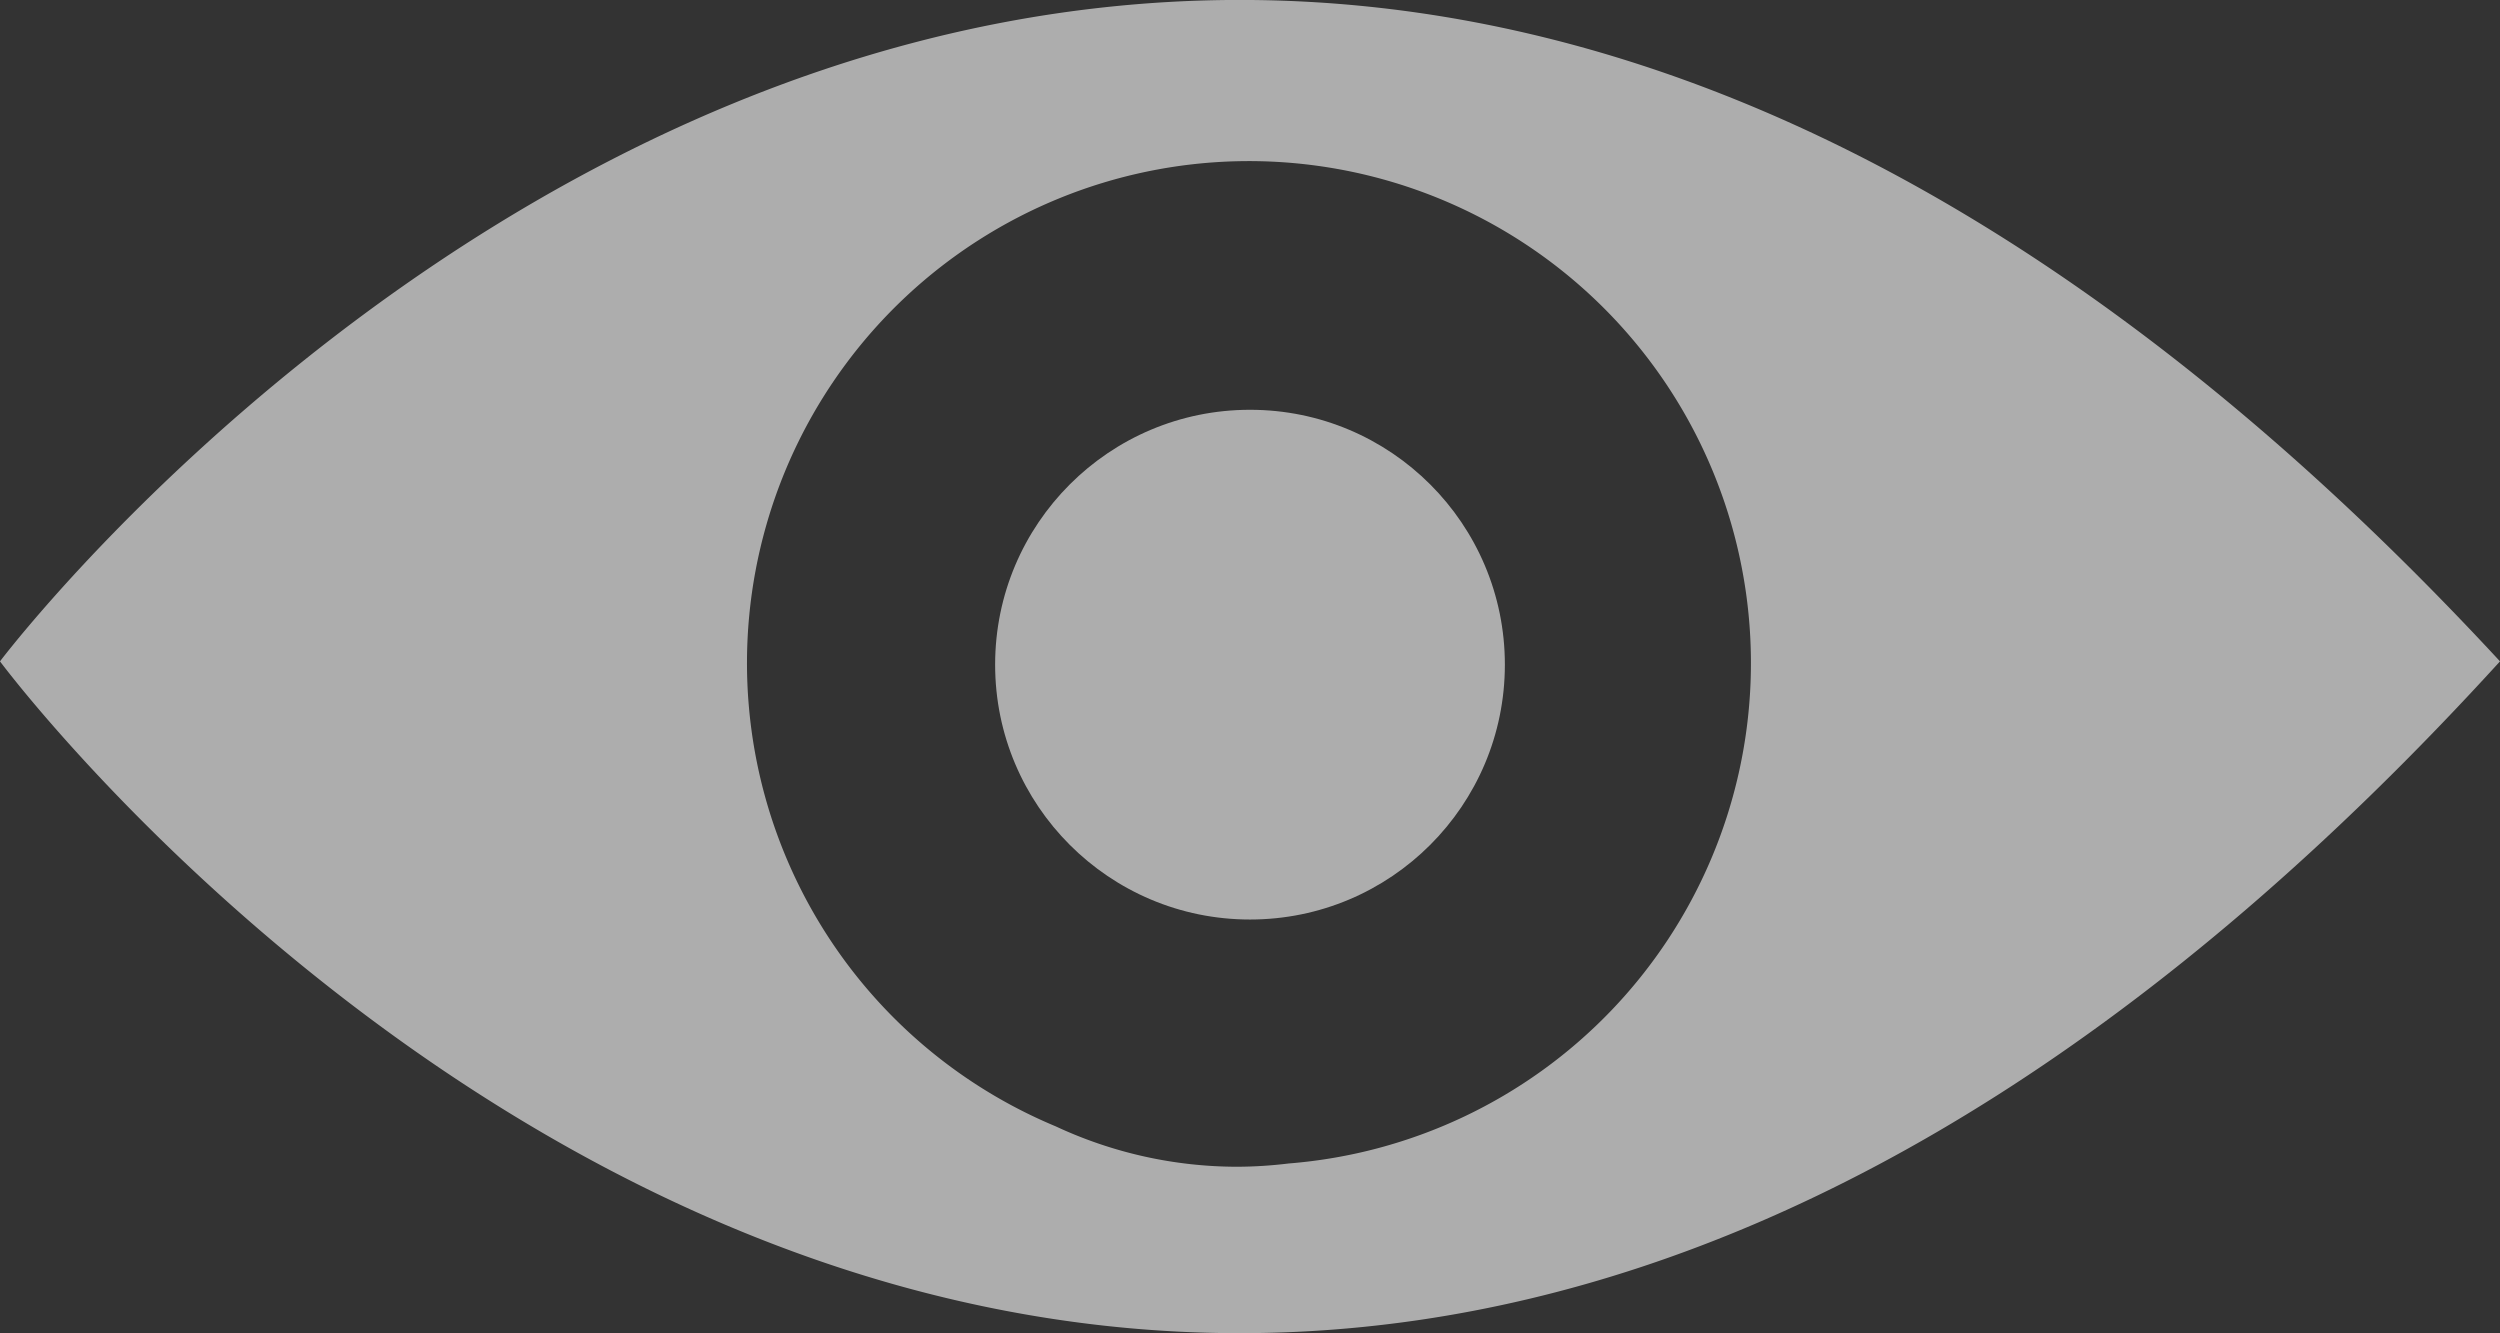 <svg xmlns="http://www.w3.org/2000/svg" width="19.01" height="10.138" viewBox="0 0 19.01 10.138"><rect x="0" y="0" width="19.01" height="10.138" fill="#333333" stroke="none"/><defs><style>.a{opacity:0.6;}.b{fill:#fff;}</style></defs><g class="a" transform="translate(35 -354.581)"><g transform="translate(-35 354.581)"><circle class="b" cx="1.938" cy="1.938" r="1.938" transform="translate(7.567 3.116)"/><path class="b" d="M0,5.029s8.537,11.494,19.01,0C8.537-6.287,0,5.029,0,5.029ZM9.8,8.847a3.311,3.311,0,0,1-.391.025,3.27,3.27,0,0,1-1.381-.307A3.817,3.817,0,1,1,9.8,8.847Z" transform="translate(0 0)"/></g></g></svg>